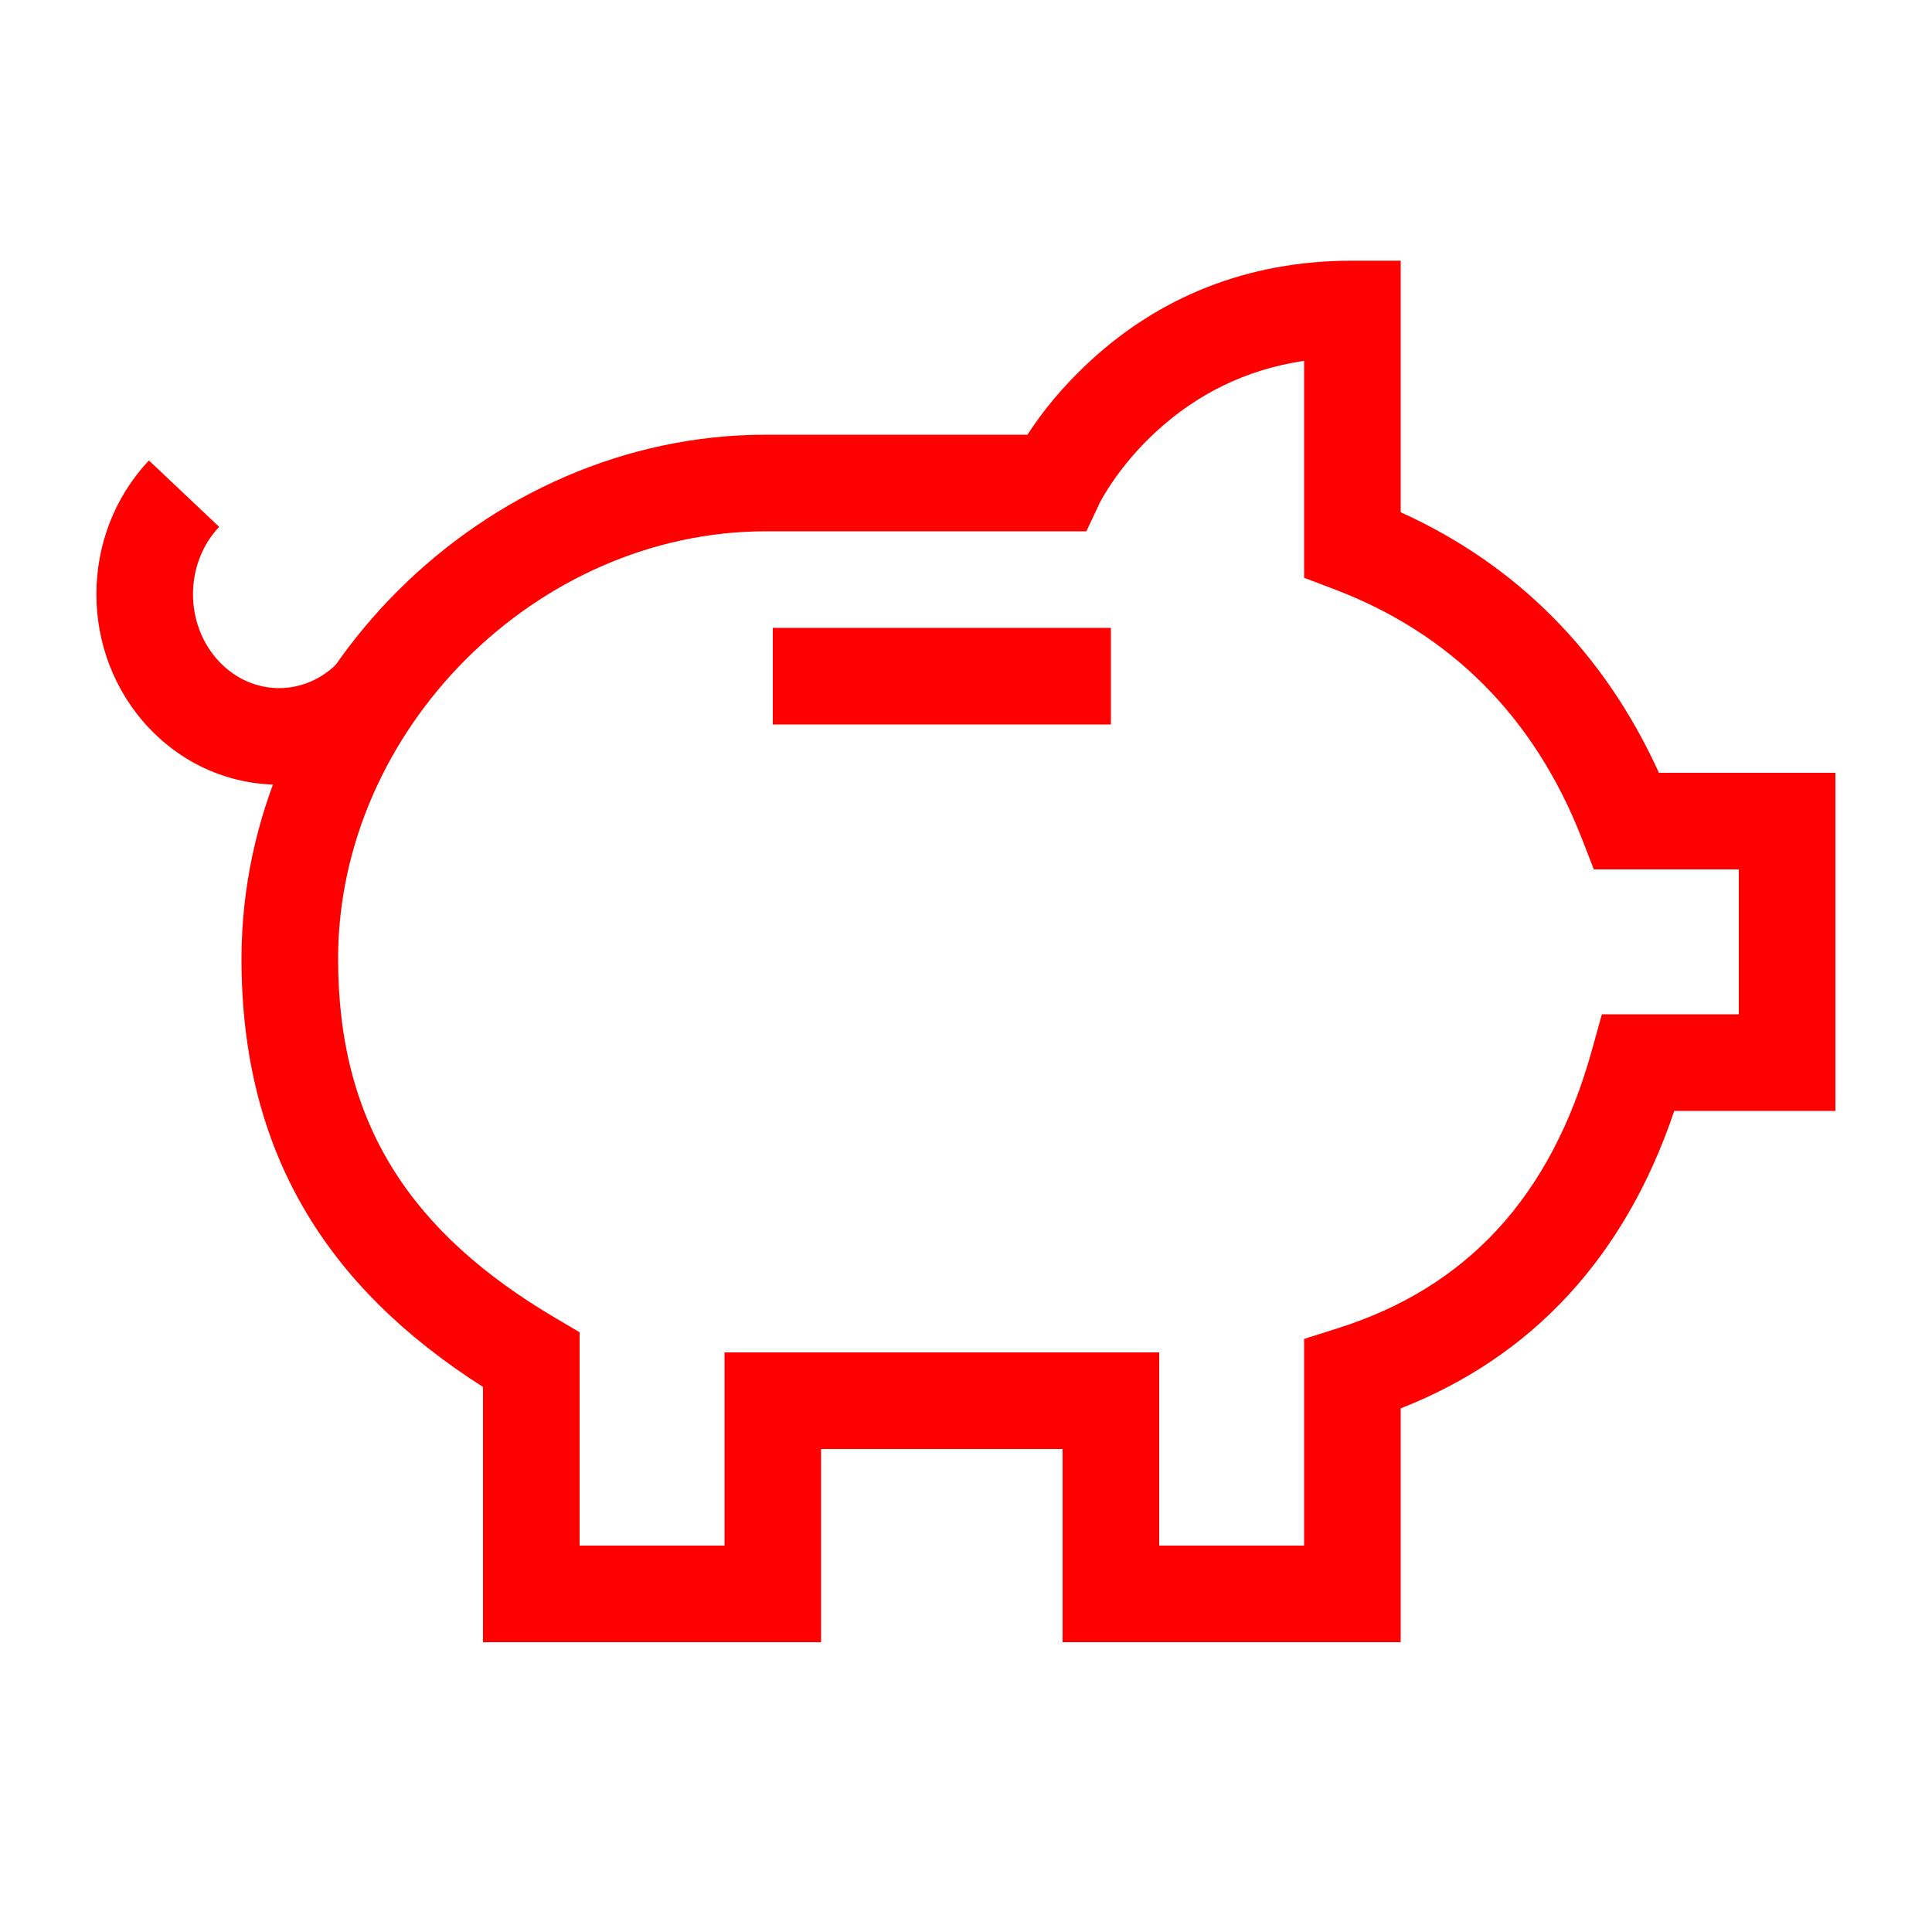 <?xml version="1.0" encoding="UTF-8"?>
<svg width="40px" height="40px" viewBox="0 0 40 40" version="1.1" xmlns="http://www.w3.org/2000/svg" xmlns:xlink="http://www.w3.org/1999/xlink">
    <!-- Generator: Sketch 50.2 (55047) - http://www.bohemiancoding.com/sketch -->
    <title>save-40</title>
    <desc>Created with Sketch.</desc>
    <defs></defs>
    <g id="save-40" stroke="none" stroke-width="1" fill="none" fill-rule="evenodd">
        <g id="save-40-crop" transform="translate(1.6, 5)" fill="#FF0000" fill-rule="nonzero">
            <path d="M5.419,8.697 C4.726,9.43 3.629,9.43 2.938,8.698 C2.215,7.933 2.215,6.672 2.937,5.908 L1.484,4.534 C0.033,6.069 0.033,8.536 1.484,10.071 C2.964,11.639 5.391,11.639 6.872,10.071 L5.419,8.697 Z" id="Stroke-1"></path>
            <path d="M25.4,22.721 L26.098,22.5 C28.744,21.662 30.509,19.808 31.362,16.733 L31.565,16 L34.4,16 L34.4,13 L31.399,13 L31.151,12.363 C30.166,9.836 28.428,8.117 26.044,7.207 L25.4,6.962 L25.4,2.47 C24.179,2.652 23.169,3.171 22.338,3.935 C21.969,4.273 21.664,4.637 21.42,4.997 C21.279,5.205 21.194,5.358 21.162,5.426 L20.892,6 L14.257,6 C9.515,6 5.4,10.105 5.4,14.853 C5.4,18.269 6.908,20.526 9.908,22.293 L10.4,22.583 L10.4,27 L13.4,27 L13.4,23 L22.4,23 L22.4,27 L25.4,27 L25.4,22.721 Z M27.4,24.159 L27.4,29 L20.4,29 L20.4,25 L15.4,25 L15.4,29 L8.4,29 L8.4,23.715 C5.146,21.64 3.4,18.84 3.4,14.853 C3.4,9 8.412,4 14.257,4 L19.673,4 C19.971,3.535 20.402,2.997 20.984,2.463 C22.385,1.175 24.19,0.397 26.4,0.397 L27.4,0.397 L27.4,5.606 C29.788,6.685 31.614,8.505 32.746,11 L36.4,11 L36.4,18 L33.064,18 C32.035,21.047 30.106,23.096 27.4,24.159 Z" id="Stroke-3"></path>
            <polygon id="Stroke-5" points="21.4 8 14.4 8 14.4 10 21.4 10"></polygon>
        </g>
    </g>
</svg>